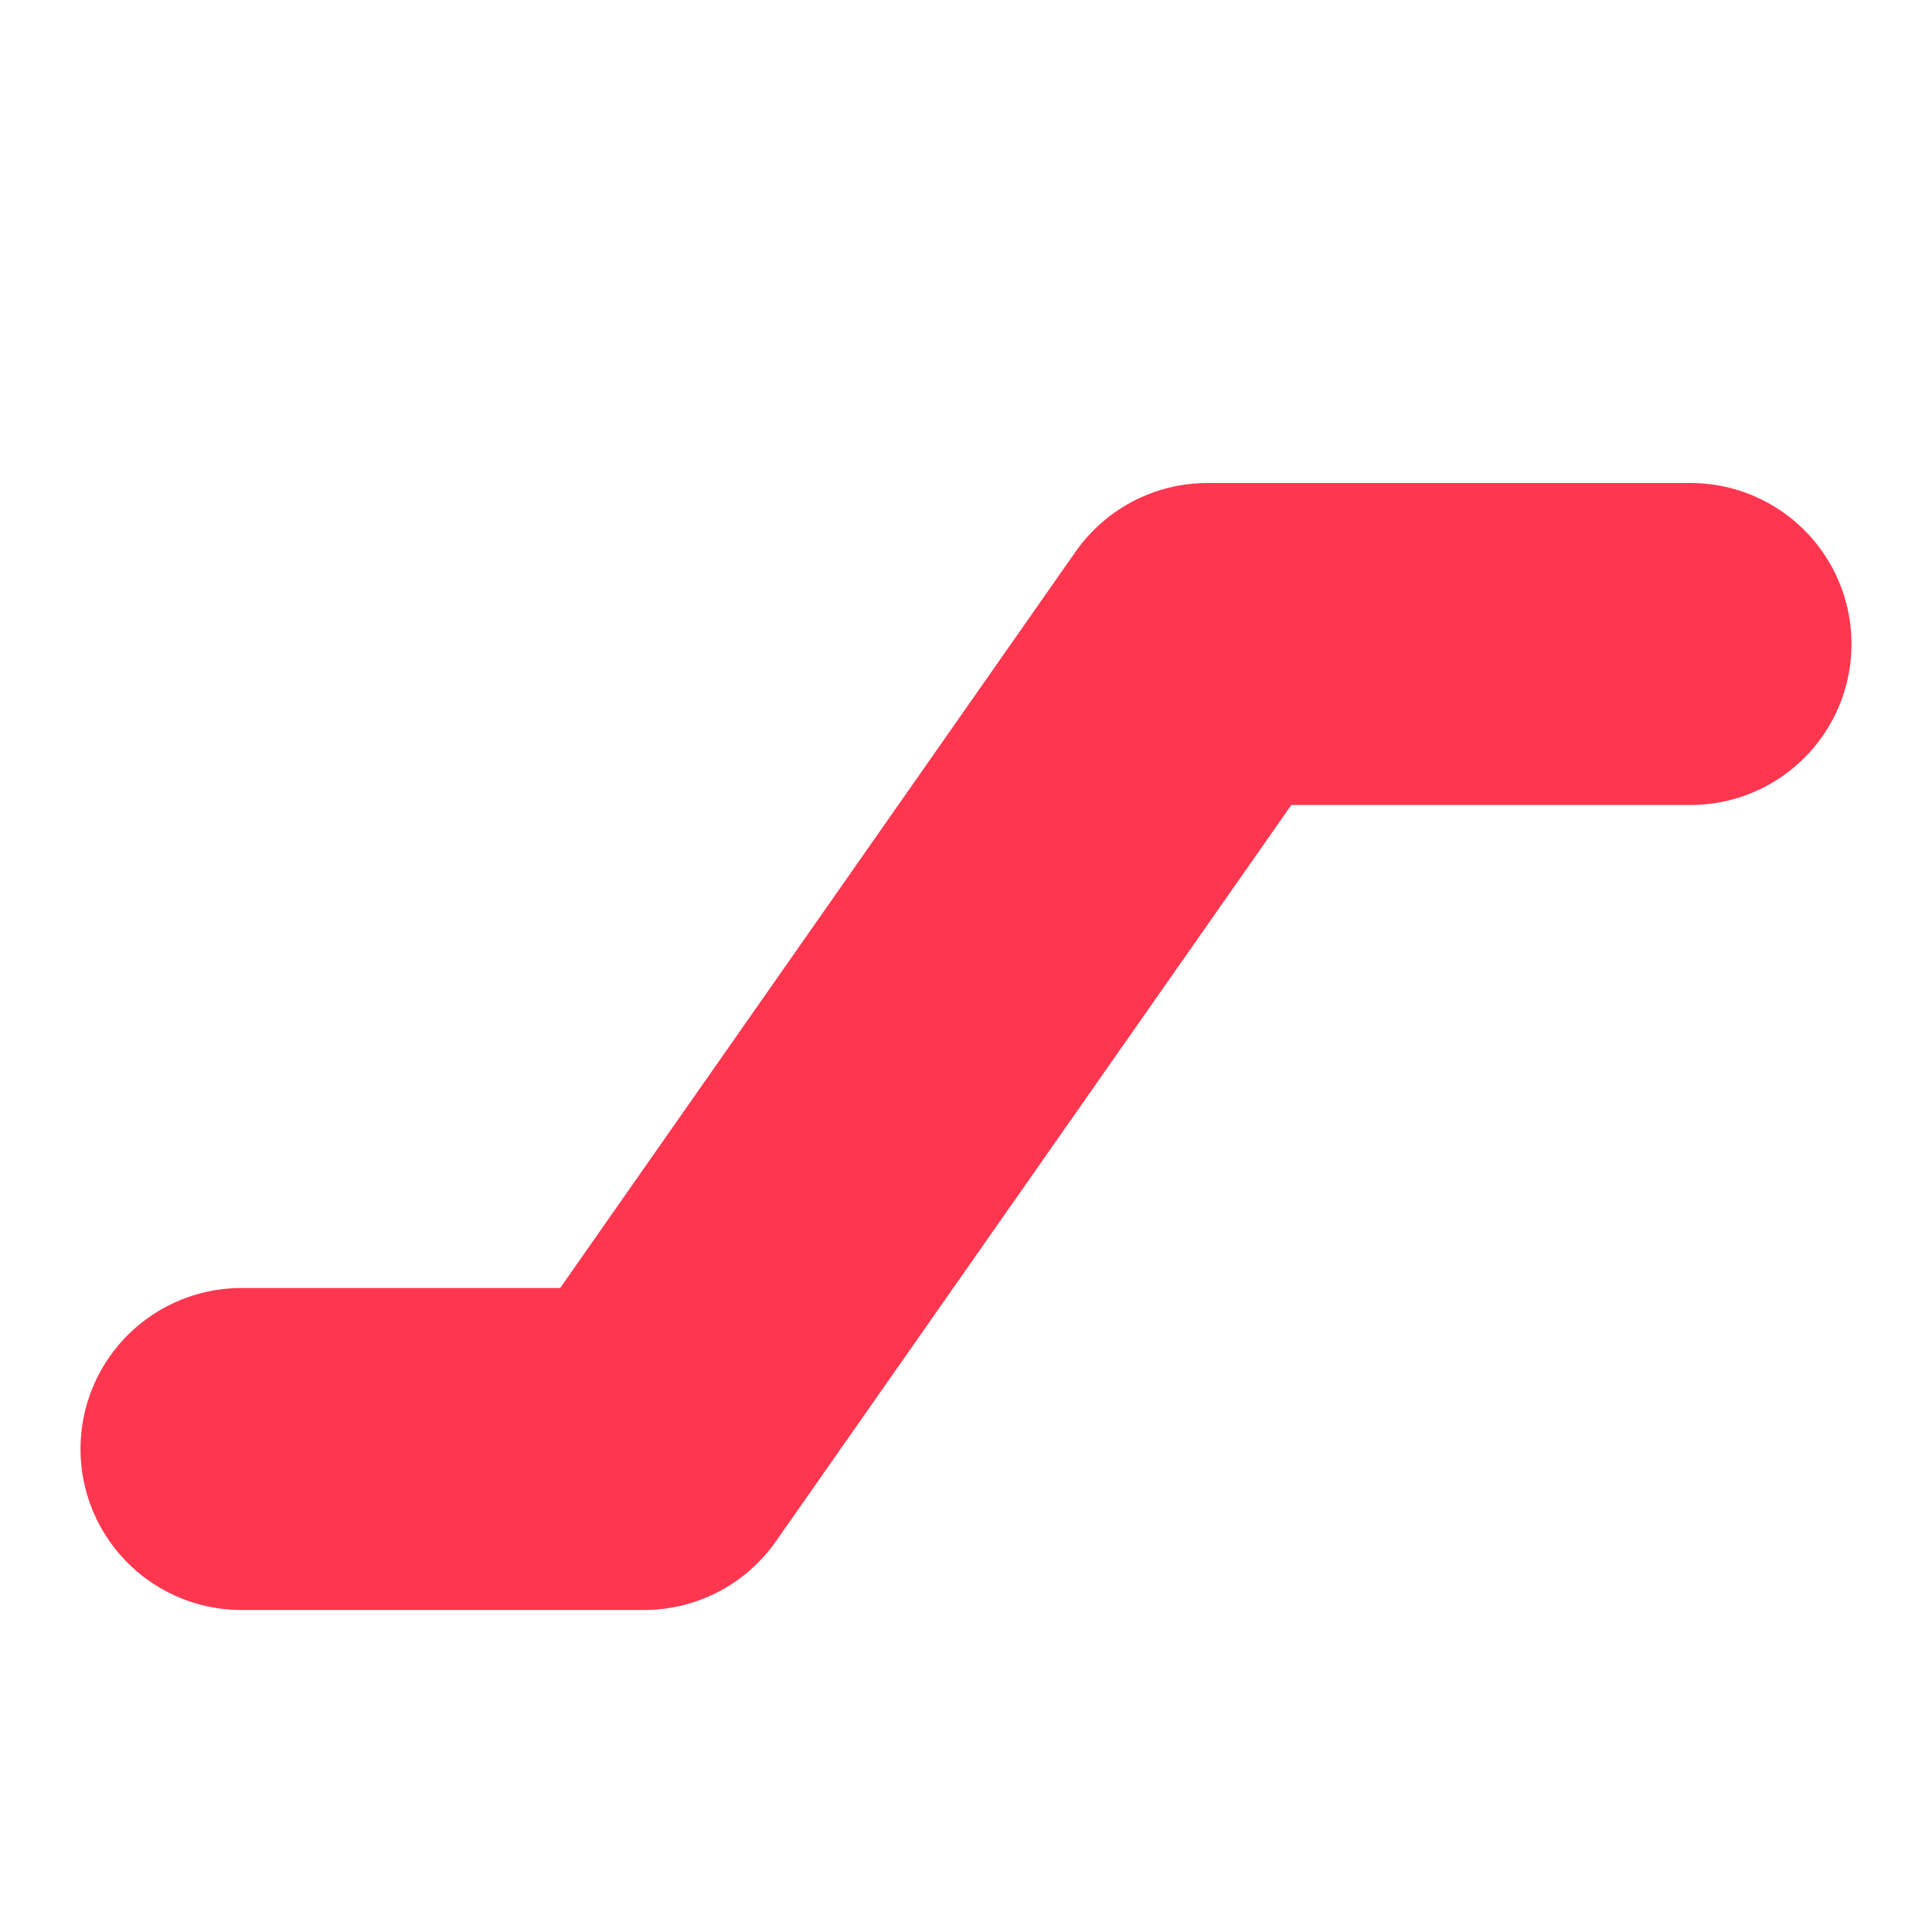 <svg xmlns="http://www.w3.org/2000/svg"
     width="24"
     height="24"
     viewBox="0 0 24 24"
     stroke-width="4"
     stroke="#FF364F"
     fill="none"
     stroke-linecap="round"
     stroke-linejoin="round">
    <path stroke="none" d="M0 0h24v24H0z" fill="none"></path>
    <path d="M3 18h5l7 -10h6"></path>
</svg>